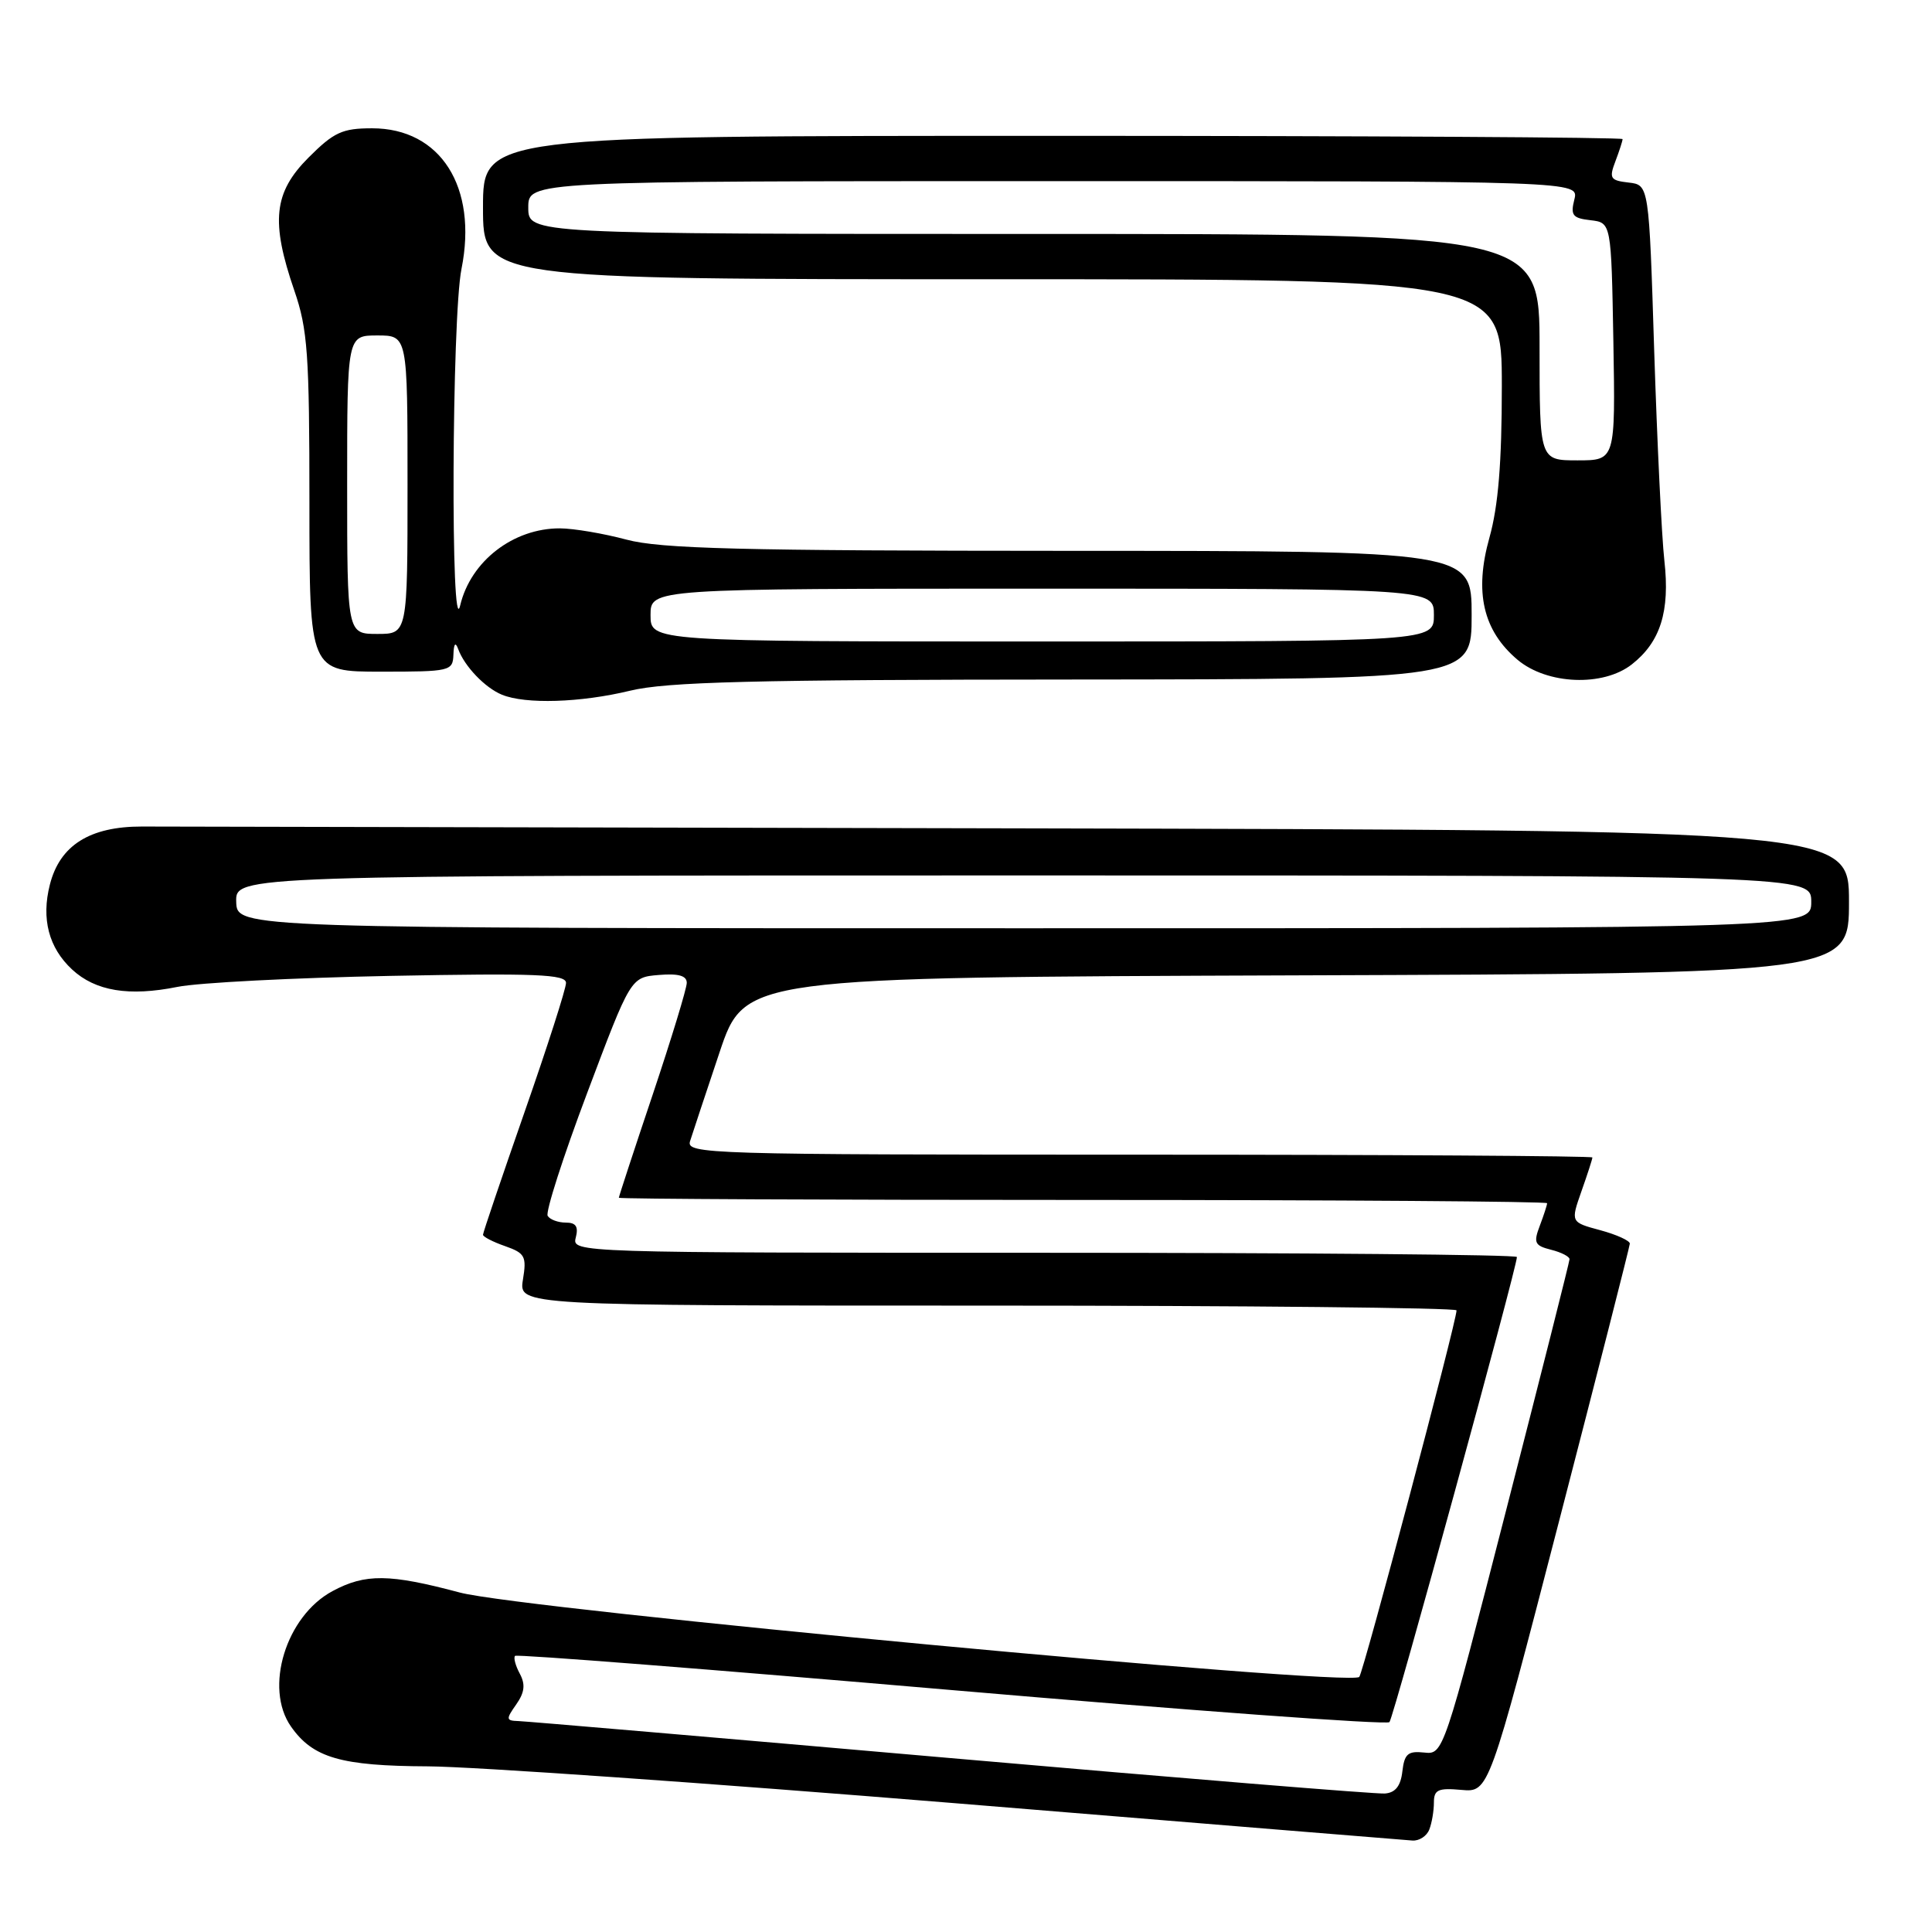 <?xml version="1.0" encoding="UTF-8" standalone="no"?>
<!DOCTYPE svg PUBLIC "-//W3C//DTD SVG 1.1//EN" "http://www.w3.org/Graphics/SVG/1.1/DTD/svg11.dtd" >
<svg xmlns="http://www.w3.org/2000/svg" xmlns:xlink="http://www.w3.org/1999/xlink" version="1.1" viewBox="0 0 256 256">
 <g >
 <path fill="currentColor"
d=" M 189.39 242.42 C 189.73 241.55 190.00 239.94 190.00 238.84 C 190.00 237.15 190.56 236.89 193.64 237.17 C 197.28 237.50 197.28 237.50 206.60 201.50 C 211.73 181.70 215.94 165.18 215.96 164.79 C 215.98 164.40 214.22 163.60 212.05 163.01 C 208.11 161.95 208.11 161.95 209.55 157.85 C 210.35 155.59 211.00 153.58 211.00 153.37 C 211.00 153.17 183.97 153.00 150.93 153.00 C 93.55 153.00 90.89 152.92 91.44 151.20 C 91.75 150.21 93.51 144.92 95.34 139.45 C 98.68 129.50 98.68 129.50 171.84 129.24 C 245.00 128.99 245.00 128.99 245.00 119.49 C 245.00 110.00 245.00 110.00 134.75 109.76 C 74.11 109.63 21.94 109.52 18.81 109.52 C 11.89 109.51 7.93 112.01 6.61 117.21 C 5.45 121.75 6.46 125.59 9.55 128.46 C 12.64 131.33 17.09 132.06 23.50 130.77 C 26.25 130.21 38.96 129.56 51.75 129.31 C 71.04 128.94 75.00 129.10 75.00 130.24 C 75.00 131.00 72.53 138.70 69.50 147.37 C 66.48 156.03 64.00 163.33 64.00 163.61 C 64.00 163.88 65.32 164.56 66.93 165.12 C 69.57 166.05 69.80 166.47 69.29 169.57 C 68.74 173.00 68.74 173.00 130.87 173.00 C 165.04 173.00 193.00 173.29 193.00 173.63 C 193.00 175.11 180.67 221.56 180.11 222.20 C 178.96 223.52 69.16 213.22 60.93 211.02 C 51.59 208.53 48.42 208.49 44.06 210.83 C 37.89 214.14 34.97 223.66 38.56 228.78 C 41.46 232.92 45.16 234.00 56.70 234.05 C 62.64 234.08 94.05 236.28 126.50 238.93 C 158.95 241.59 186.24 243.82 187.14 243.88 C 188.05 243.95 189.06 243.29 189.39 242.42 Z  M 83.50 91.52 C 88.34 90.35 99.71 90.06 142.25 90.04 C 195.00 90.00 195.00 90.00 195.00 81.50 C 195.00 73.00 195.00 73.00 141.75 72.99 C 97.98 72.98 87.52 72.71 83.00 71.50 C 79.97 70.69 76.02 70.02 74.20 70.01 C 68.02 69.99 62.37 74.35 60.98 80.21 C 59.70 85.62 59.86 42.03 61.15 35.63 C 63.32 24.78 58.38 17.00 49.31 17.00 C 45.36 17.00 44.25 17.51 40.88 20.88 C 36.26 25.51 35.85 29.34 39.00 38.50 C 40.77 43.64 41.00 46.92 41.00 66.66 C 41.00 89.00 41.00 89.00 50.50 89.00 C 59.66 89.00 60.00 88.92 60.08 86.75 C 60.13 85.27 60.35 85.02 60.71 86.00 C 61.55 88.30 64.28 91.14 66.50 92.05 C 69.63 93.34 76.93 93.11 83.50 91.52 Z  M 216.23 88.03 C 220.02 85.06 221.29 81.00 220.54 74.31 C 220.18 71.11 219.58 58.60 219.19 46.50 C 218.50 24.50 218.50 24.50 215.80 24.19 C 213.36 23.91 213.19 23.63 214.05 21.37 C 214.57 20.00 215.00 18.67 215.00 18.43 C 215.00 18.20 181.03 18.00 139.50 18.00 C 64.00 18.00 64.00 18.00 64.00 27.50 C 64.00 37.00 64.00 37.00 131.50 37.00 C 199.00 37.00 199.00 37.00 199.00 51.18 C 199.00 61.30 198.53 67.05 197.36 71.23 C 195.33 78.46 196.50 83.56 201.09 87.43 C 205.01 90.72 212.43 91.02 216.23 88.03 Z  M 126.00 232.96 C 95.47 230.29 69.69 228.08 68.69 228.05 C 67.04 228.00 67.02 227.81 68.40 225.85 C 69.52 224.25 69.64 223.19 68.87 221.76 C 68.30 220.70 68.02 219.64 68.25 219.41 C 68.48 219.18 94.51 221.22 126.08 223.94 C 157.66 226.66 183.78 228.57 184.11 228.19 C 184.66 227.58 201.00 167.93 201.00 166.56 C 201.00 166.25 172.82 166.00 138.38 166.00 C 76.26 166.00 75.77 165.98 76.29 164.00 C 76.67 162.53 76.32 162.00 74.97 162.00 C 73.95 162.00 72.87 161.60 72.57 161.11 C 72.26 160.62 74.61 153.30 77.79 144.86 C 83.57 129.50 83.57 129.50 87.28 129.19 C 89.89 128.97 91.00 129.28 91.00 130.23 C 91.00 130.97 88.97 137.62 86.50 145.00 C 84.02 152.38 82.00 158.55 82.00 158.71 C 82.00 158.87 109.67 159.00 143.50 159.00 C 177.32 159.00 205.00 159.20 205.00 159.43 C 205.00 159.67 204.56 161.02 204.03 162.42 C 203.17 164.68 203.35 165.05 205.53 165.60 C 206.89 165.94 207.99 166.51 207.97 166.86 C 207.96 167.21 204.19 182.12 199.60 200.00 C 191.28 232.40 191.24 232.50 188.70 232.22 C 186.56 231.99 186.09 232.40 185.82 234.72 C 185.60 236.66 184.89 237.55 183.50 237.65 C 182.40 237.74 156.53 235.63 126.00 232.96 Z  M 31.30 119.50 C 31.20 116.00 31.20 116.00 135.60 116.00 C 240.00 116.00 240.00 116.00 240.00 119.50 C 240.00 123.00 240.00 123.00 135.70 123.00 C 31.40 123.00 31.40 123.00 31.30 119.50 Z  M 86.20 81.50 C 86.20 78.00 86.20 78.00 138.10 78.00 C 190.00 78.00 190.00 78.00 190.00 81.50 C 190.00 85.00 190.00 85.00 138.10 85.00 C 86.20 85.00 86.20 85.00 86.20 81.50 Z  M 46.00 64.23 C 46.00 44.45 46.00 44.45 50.00 44.45 C 54.00 44.45 54.00 44.45 54.00 64.23 C 54.00 84.00 54.00 84.00 50.00 84.00 C 46.00 84.00 46.00 84.00 46.00 64.23 Z  M 204.00 46.00 C 204.00 31.00 204.00 31.00 137.00 31.00 C 70.00 31.00 70.00 31.00 70.00 27.50 C 70.00 24.00 70.00 24.00 139.61 24.00 C 209.22 24.00 209.22 24.00 208.61 26.43 C 208.08 28.53 208.38 28.91 210.75 29.18 C 213.50 29.50 213.50 29.50 213.78 45.25 C 214.05 61.00 214.05 61.00 209.03 61.00 C 204.00 61.00 204.00 61.00 204.00 46.00 Z "/>
</g>
</svg>